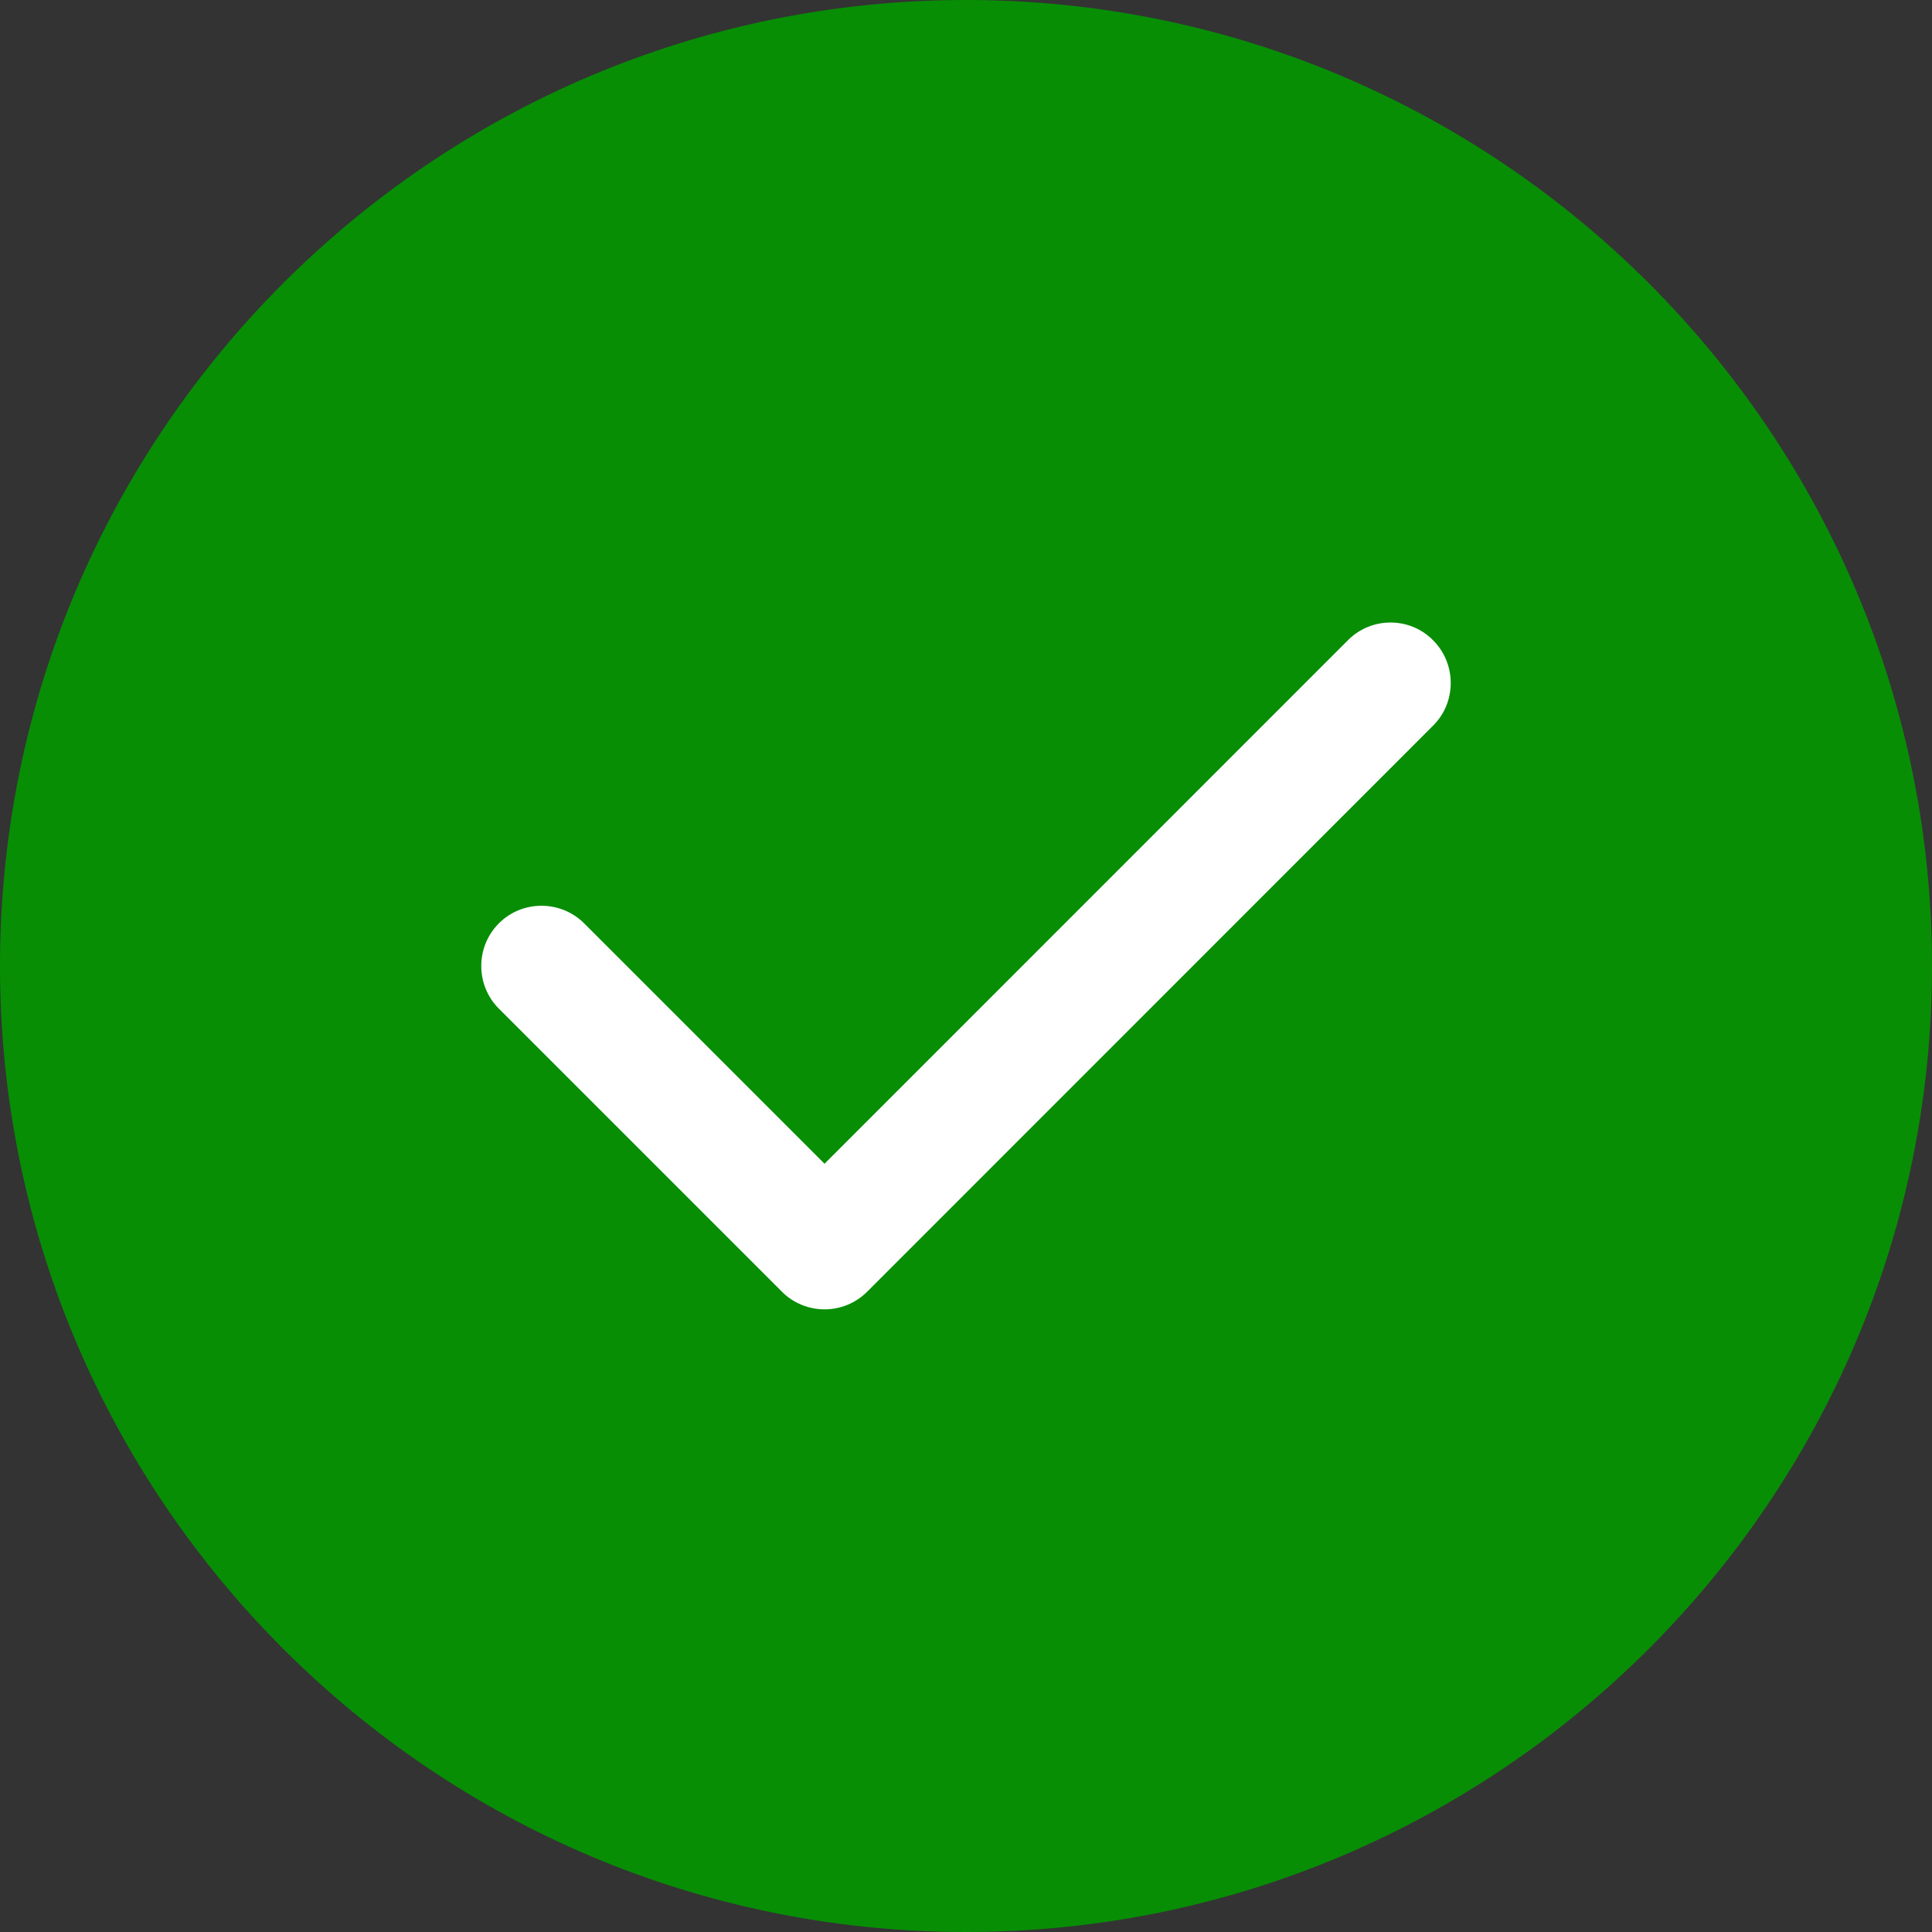 <svg width="14" height="14" viewBox="0 0 14 14" fill="none" xmlns="http://www.w3.org/2000/svg">
<rect x="0" y="0" width="14" height="14" fill="#333333" stroke="none"/>
<g id="Group">
<path id="Vector" fill-rule="evenodd" clip-rule="evenodd" d="M7 0C3.139 0 0 3.139 0 7C0 10.861 3.139 14 7 14C10.861 14 14 10.861 14 7C14 3.139 10.861 0 7 0Z" fill="#078E05"/>
<path id="Vector_2" fill-rule="evenodd" clip-rule="evenodd" d="M10.385 4.64C10.555 4.81 10.555 5.089 10.385 5.258L6.284 9.36C6.199 9.445 6.087 9.488 5.975 9.488C5.863 9.488 5.75 9.445 5.666 9.36L3.615 7.309C3.445 7.139 3.445 6.861 3.615 6.691C3.784 6.521 4.063 6.521 4.233 6.691L5.975 8.433L9.767 4.64C9.937 4.468 10.216 4.468 10.385 4.64Z" fill="white"/>
</g>
</svg>
